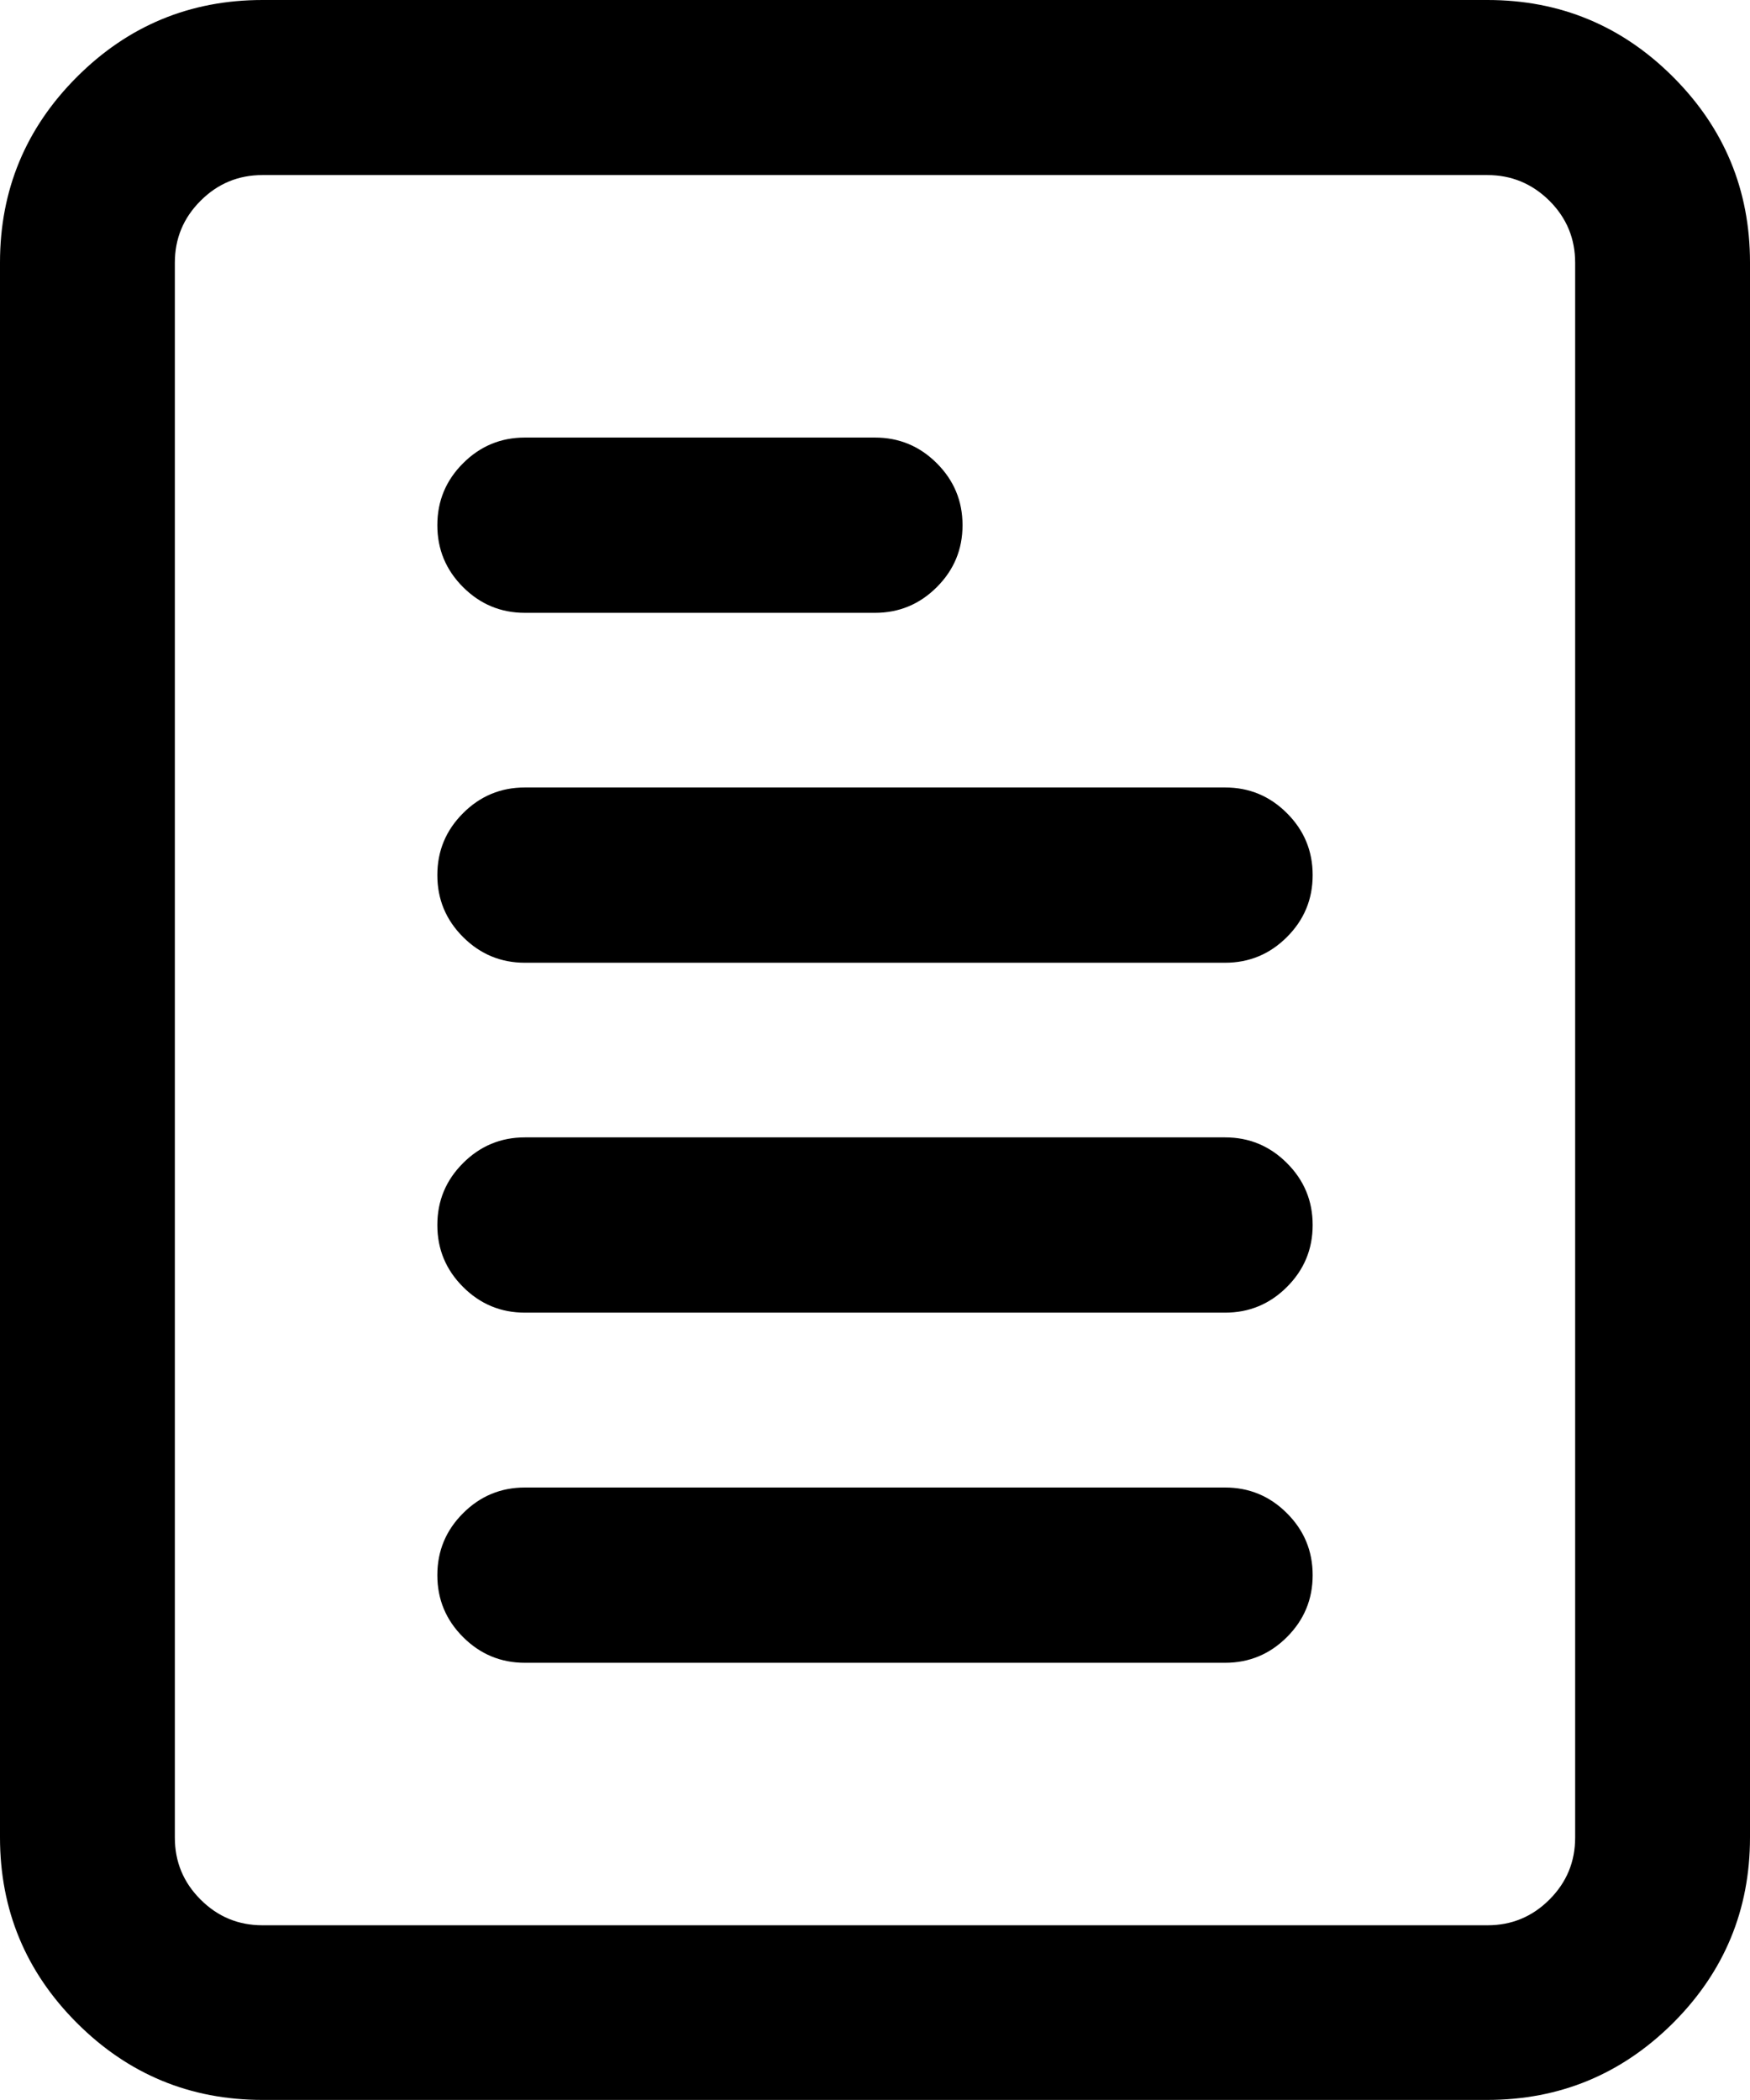 <?xml version="1.0" encoding="UTF-8" standalone="no"?>
<!-- Svg Vector Icons : http://www.onlinewebfonts.com/icon -->

<svg
   xmlns:dc="http://purl.org/dc/elements/1.1/"
   xmlns:cc="http://creativecommons.org/ns#"
   xmlns:rdf="http://www.w3.org/1999/02/22-rdf-syntax-ns#"
   xmlns:svg="http://www.w3.org/2000/svg"
   xmlns="http://www.w3.org/2000/svg"
   xmlns:sodipodi="http://sodipodi.sourceforge.net/DTD/sodipodi-0.dtd"
   xmlns:inkscape="http://www.inkscape.org/namespaces/inkscape"
   version="1.1"
   x="0px"
   y="0px"
   viewBox="0 0 816.7 980"
   enable-background="new 0 0 1000 1000"
   xml:space="preserve"
   id="svg8"
   sodipodi:docname="resume.svg"
   width="816.7"
   height="980"
   inkscape:version="0.92.3 (2405546, 2018-03-11)"><defs
   id="defs12" /><sodipodi:namedview
   pagecolor="#ffffff"
   bordercolor="#666666"
   borderopacity="1"
   objecttolerance="10"
   gridtolerance="10"
   guidetolerance="10"
   inkscape:pageopacity="0"
   inkscape:pageshadow="2"
   inkscape:window-width="780"
   inkscape:window-height="480"
   id="namedview10"
   showgrid="false"
   fit-margin-top="0"
   fit-margin-left="0"
   fit-margin-right="0"
   fit-margin-bottom="0"
   inkscape:zoom="0.236"
   inkscape:cx="408.3"
   inkscape:cy="490"
   inkscape:window-x="0"
   inkscape:window-y="0"
   inkscape:window-maximized="0"
   inkscape:current-layer="svg8" />
<g
   id="g6"
   transform="translate(-91.7,-10)"><path
     d="m 214.2,10 h 571.7 c 33.8,0 62.7,12 86.6,35.9 23.9,23.9 35.9,52.8 35.9,86.6 v 735 c 0,33.8 -12,62.7 -35.9,86.6 -24,23.9 -52.9,35.9 -86.7,35.9 H 214.2 c -33.8,0 -62.7,-12 -86.6,-35.9 -23.9,-23.9 -35.9,-52.8 -35.9,-86.6 v -735 c 0,-33.8 12,-62.7 35.9,-86.6 C 151.5,22 180.4,10 214.2,10 Z m 122.5,694.2 h 326.7 c 11.3,0 20.9,4 28.9,12 8,8 12,17.6 12,28.9 0,11.3 -4,20.9 -12,28.9 -8,8 -17.6,12 -28.9,12 H 336.7 c -11.3,0 -20.9,-4 -28.9,-12 -8,-8 -12,-17.6 -12,-28.9 0,-11.3 4,-20.9 12,-28.9 8,-8 17.6,-12 28.9,-12 z m 0,-163.4 h 326.7 c 11.3,0 20.9,4 28.9,12 8,8 12,17.6 12,28.9 0,11.3 -4,20.9 -12,28.9 -8,8 -17.6,12 -28.9,12 H 336.7 c -11.3,0 -20.9,-4 -28.9,-12 -8,-8 -12,-17.6 -12,-28.9 0,-11.3 4,-20.9 12,-28.9 8,-8 17.6,-12 28.9,-12 z M 785.8,91.7 H 214.2 c -11.3,0 -20.9,4 -28.9,12 -8,8 -12,17.6 -12,28.9 v 735 c 0,11.3 4,20.9 12,28.9 8,8 17.6,12 28.9,12 h 571.7 c 11.3,0 20.9,-4 28.9,-12 8,-8 12,-17.6 12,-28.9 v -735 c 0,-11.3 -4,-20.9 -12,-28.9 -8.1,-8 -17.7,-12 -29,-12 z M 336.7,377.5 h 326.7 c 11.3,0 20.9,4 28.9,12 8,8 12,17.6 12,28.9 0,11.3 -4,20.9 -12,28.9 -8,8 -17.6,12 -28.9,12 H 336.7 c -11.3,0 -20.9,-4 -28.9,-12 -8,-8 -12,-17.6 -12,-28.9 0,-11.3 4,-20.9 12,-28.9 8,-8 17.6,-12 28.9,-12 z m 0,-163.3 H 500 c 11.3,0 20.9,4 28.9,12 8,8 12,17.6 12,28.9 0,11.3 -4,20.9 -12,28.9 -8,8 -17.6,12 -28.9,12 H 336.7 c -11.3,0 -20.9,-4 -28.9,-12 -8,-8 -12,-17.6 -12,-28.9 0,-11.3 4,-20.9 12,-28.9 8,-8 17.6,-12 28.9,-12 z"
     id="path4"
     inkscape:connector-curvature="0" /></g>
</svg>
